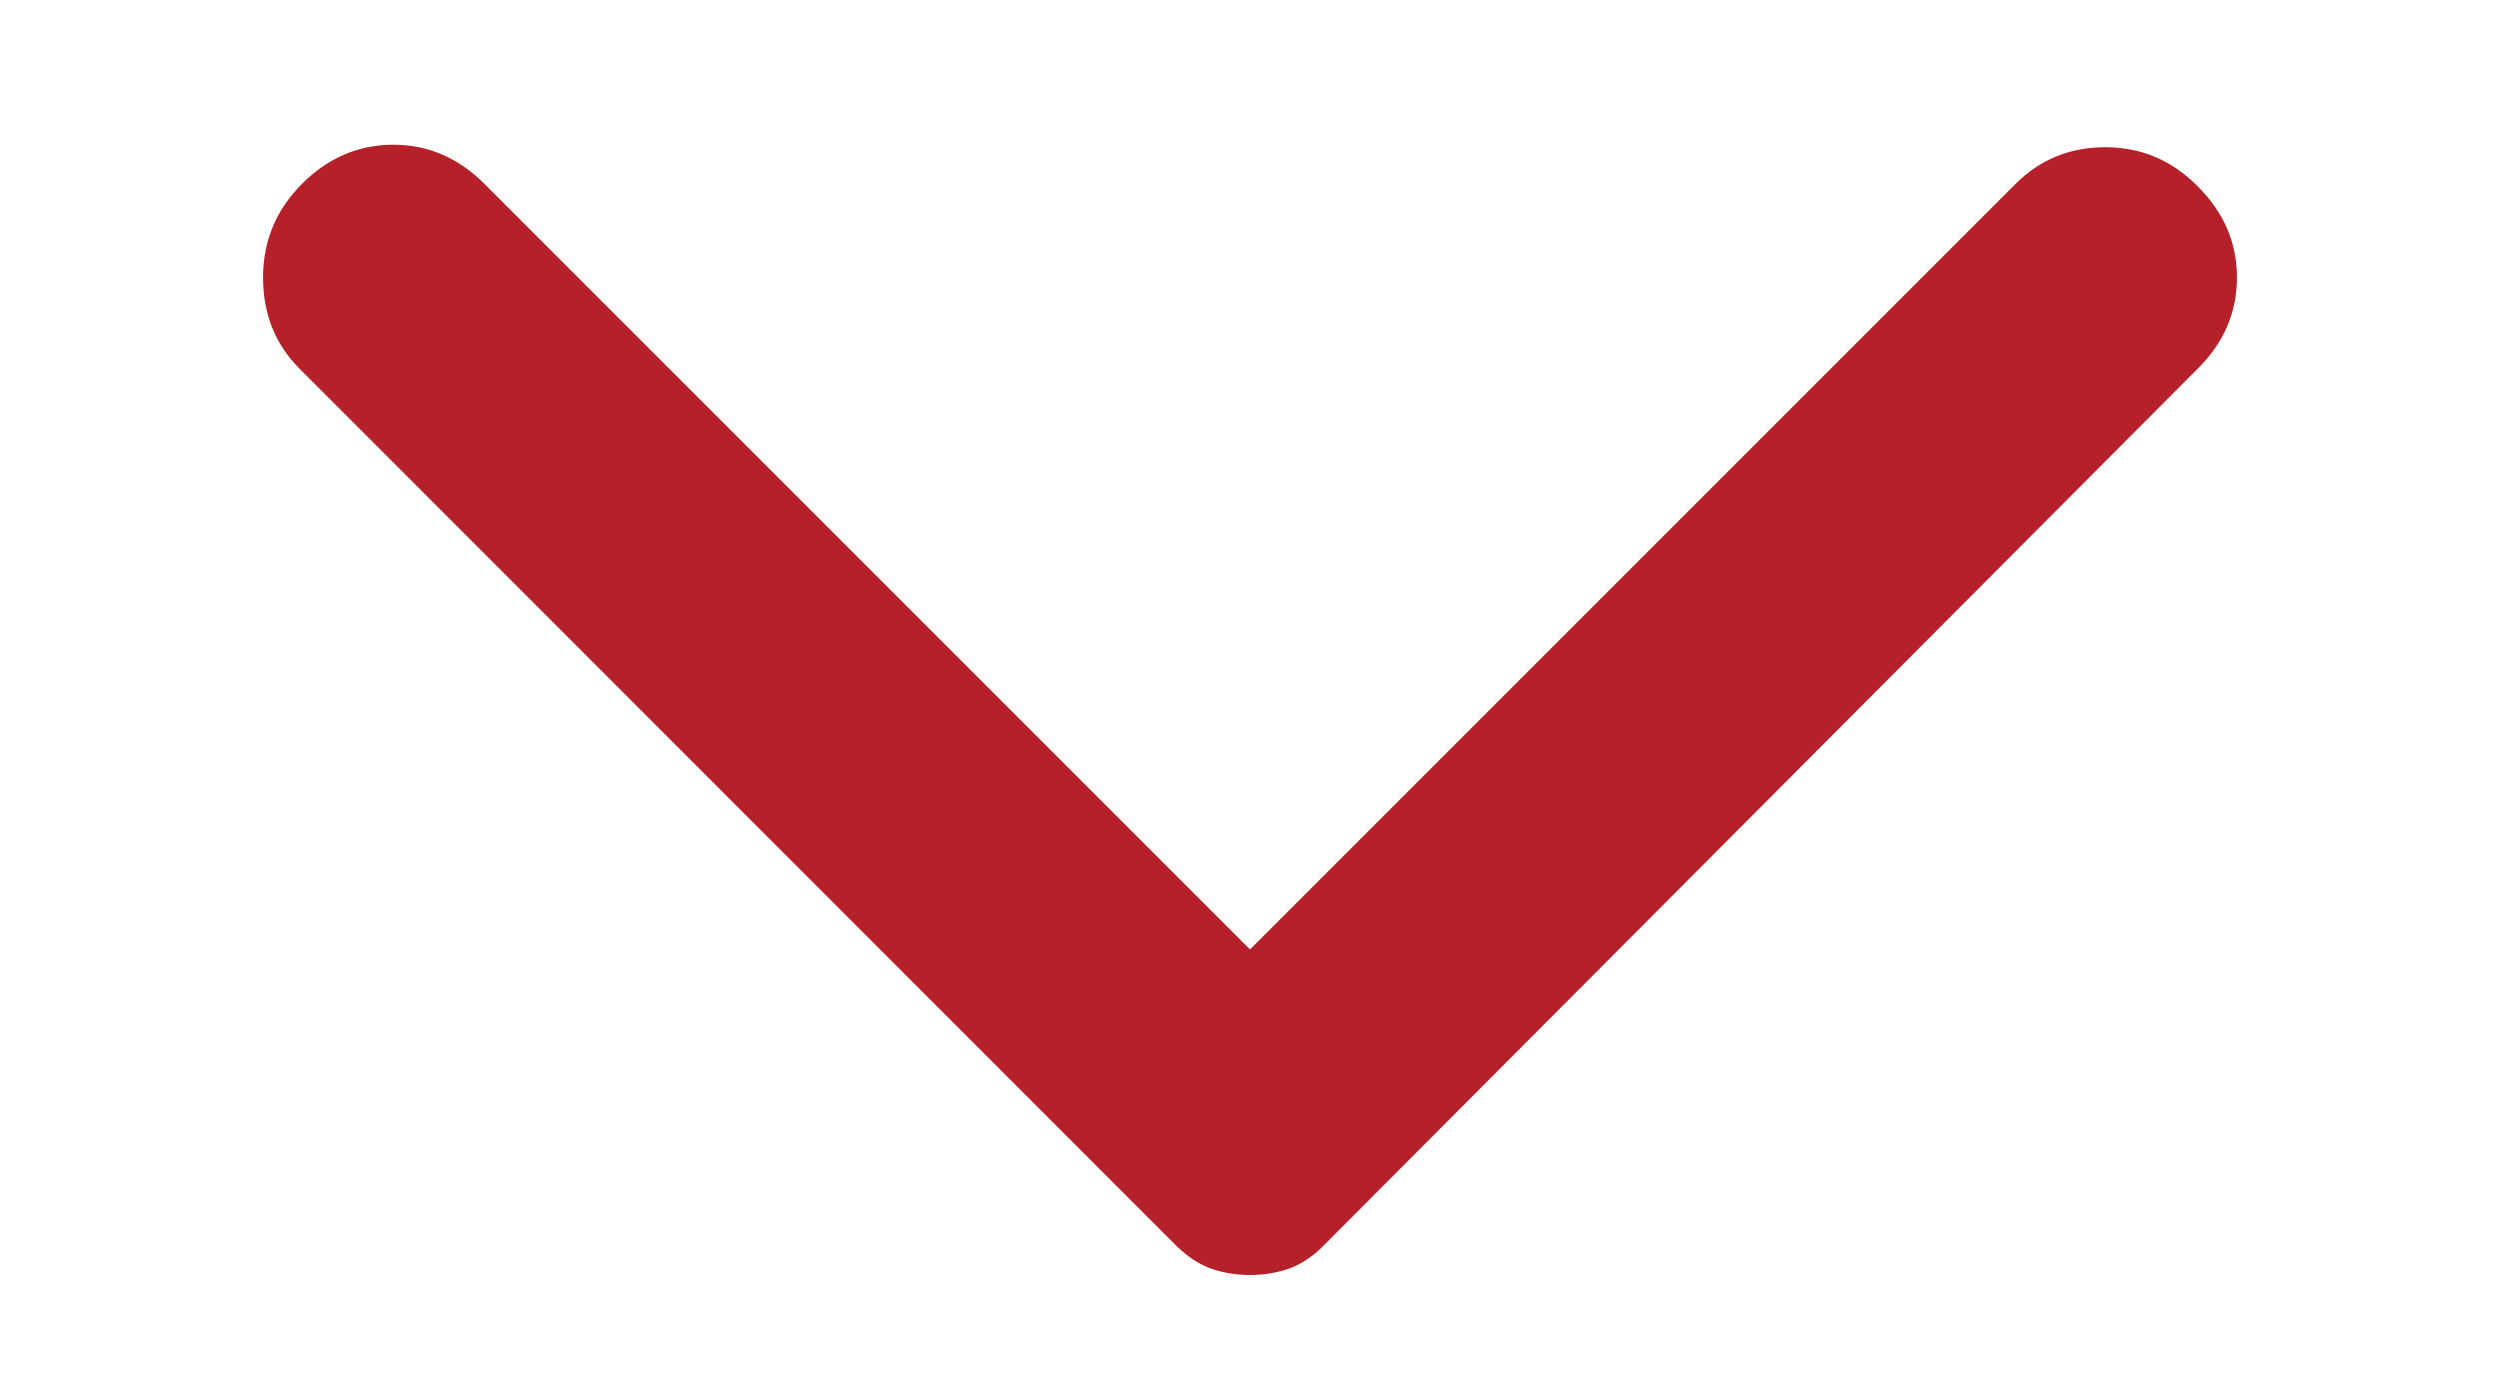 <svg width="9" height="5" viewBox="0 0 9 5" fill="none" xmlns="http://www.w3.org/2000/svg">
<path d="M7.912 1.327L4.762 4.487C4.725 4.524 4.684 4.551 4.641 4.567C4.597 4.582 4.55 4.59 4.5 4.59C4.45 4.59 4.403 4.582 4.359 4.567C4.316 4.551 4.275 4.524 4.237 4.487L1.078 1.327C0.991 1.24 0.947 1.13 0.947 0.999C0.947 0.868 0.994 0.755 1.087 0.662C1.181 0.568 1.291 0.521 1.416 0.521C1.541 0.521 1.65 0.568 1.744 0.662L4.5 3.418L7.256 0.662C7.344 0.574 7.452 0.53 7.58 0.53C7.708 0.53 7.819 0.577 7.912 0.671C8.006 0.765 8.053 0.874 8.053 0.999C8.053 1.124 8.006 1.234 7.912 1.327Z" fill="#B62028"/>
</svg>
